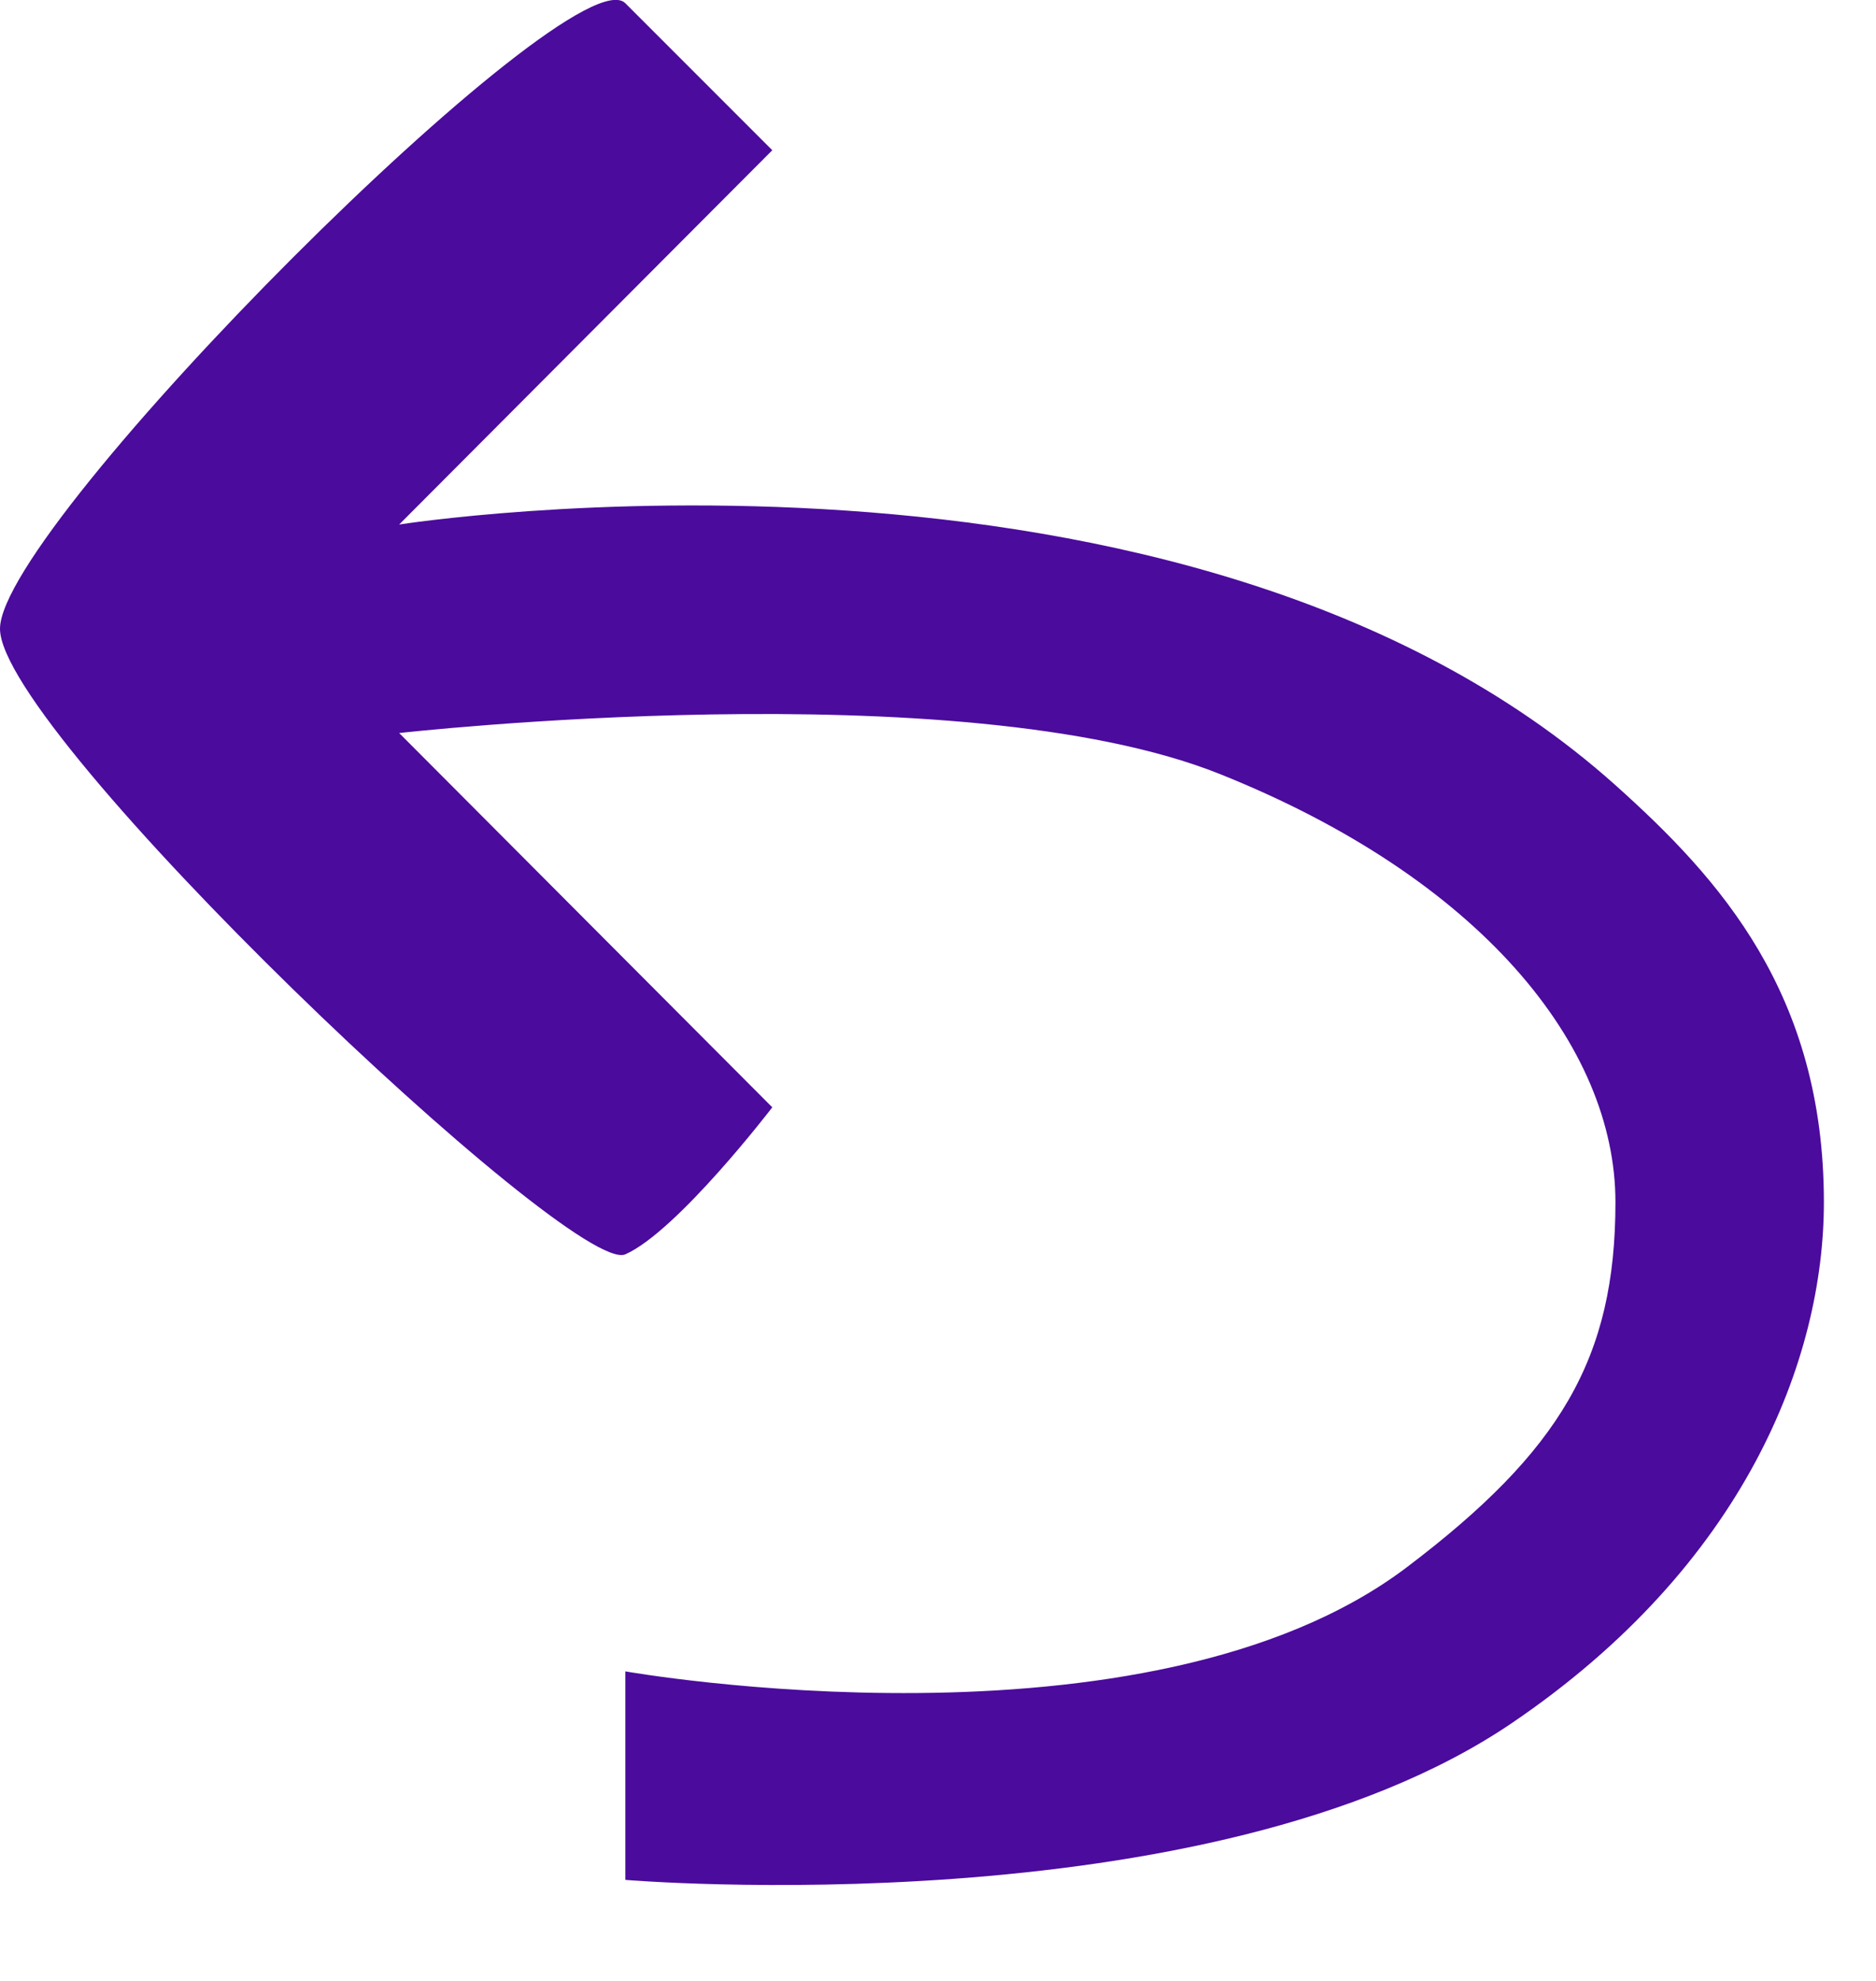 <svg width="18" height="19" viewBox="0 0 18 19" fill="none" xmlns="http://www.w3.org/2000/svg">
<path d="M3.83 5.031C3.83 5.031 11.376 3.841 15.5 7.531C16.5 8.426 17.5 9.531 17.5 11.531C17.5 13.031 16.746 15.01 14.5 16.531C11.59 18.502 6 18.031 6 18.031V16.031C6 16.031 11.009 16.918 13.5 15.031C14.968 13.919 15.5 13.031 15.5 11.531C15.5 10.031 14.204 8.424 11.704 7.424C9.204 6.424 3.83 7.031 3.83 7.031L7.41 10.621C7.41 10.621 6.5 11.809 6 12.031C5.5 12.254 0 7.031 0 6.031C0 5.031 5.5 -0.469 6 0.031L7.41 1.441L3.83 5.031Z" fill="#4B0B9D"/>
</svg>
